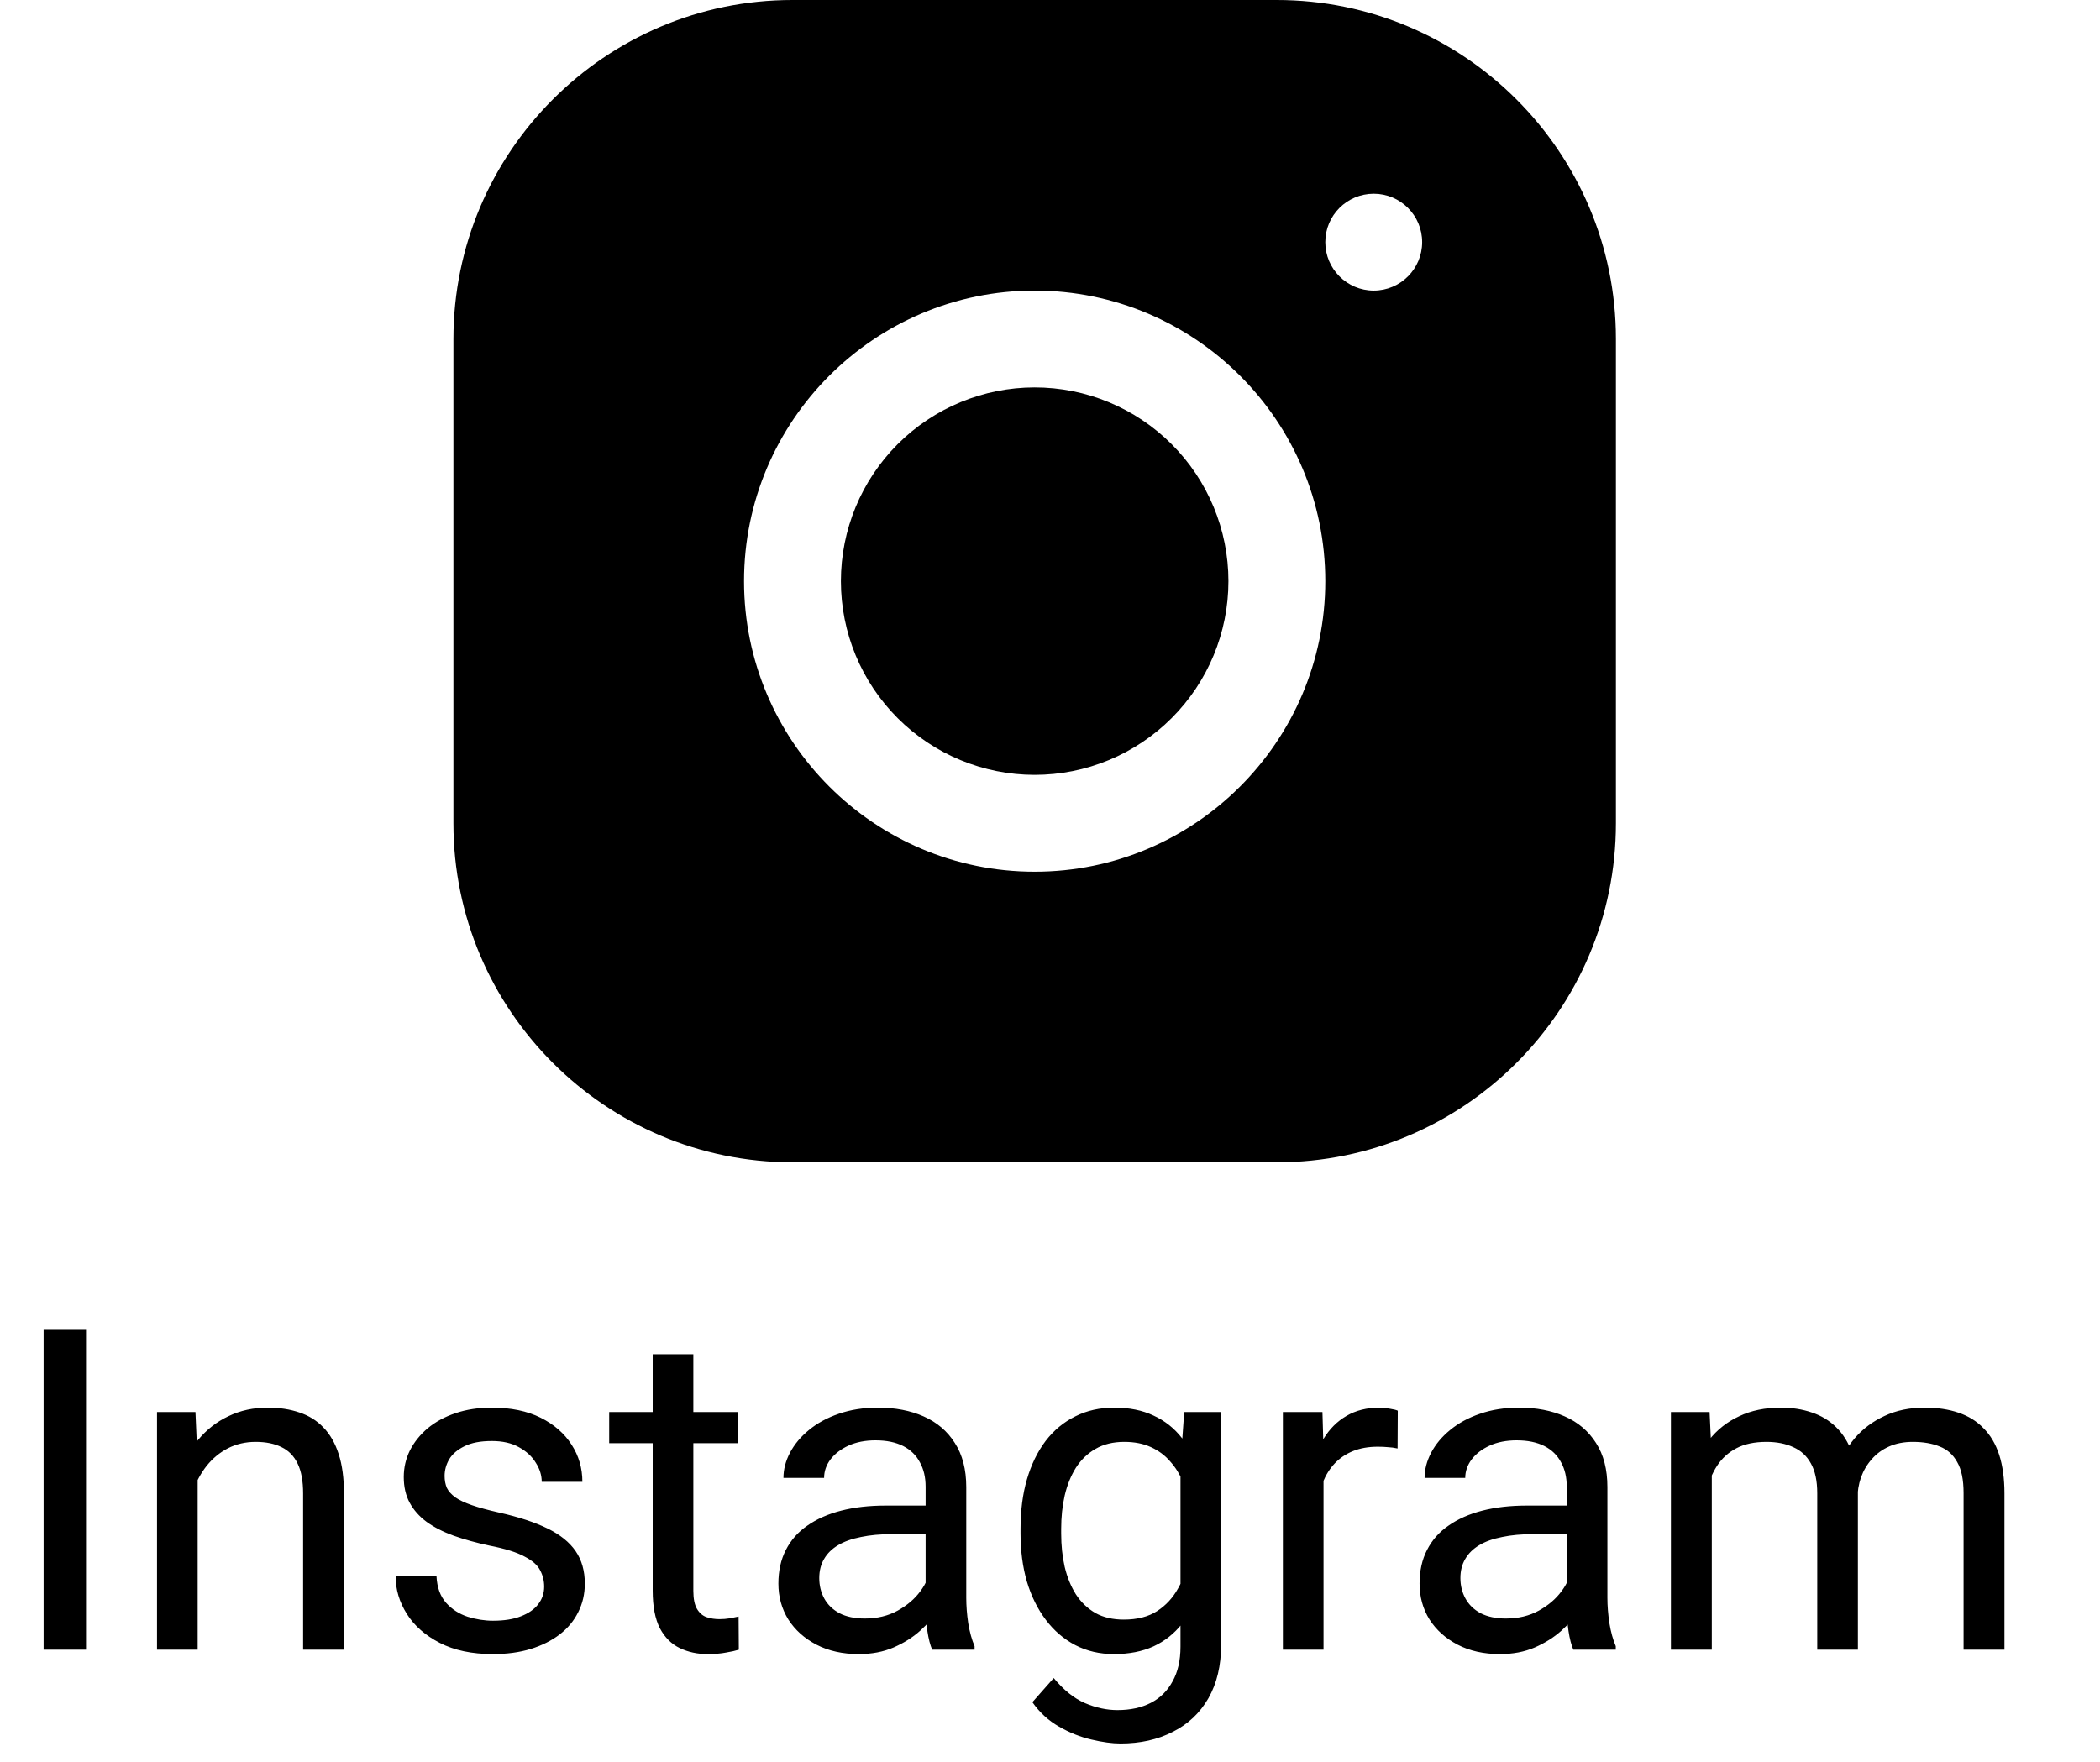 <svg width="56" height="47" viewBox="0 0 56 47" fill="none" xmlns="http://www.w3.org/2000/svg">
<path d="M2.294 35.469V44H1.163V35.469H2.294ZM5.271 39.014V44H4.187V37.66H5.212L5.271 39.014ZM5.013 40.59L4.562 40.572C4.565 40.139 4.63 39.738 4.755 39.371C4.88 39 5.056 38.678 5.282 38.404C5.509 38.131 5.778 37.92 6.091 37.772C6.407 37.619 6.757 37.543 7.14 37.543C7.452 37.543 7.733 37.586 7.983 37.672C8.233 37.754 8.446 37.887 8.622 38.07C8.802 38.254 8.938 38.492 9.032 38.785C9.126 39.074 9.173 39.428 9.173 39.846V44H8.083V39.834C8.083 39.502 8.034 39.236 7.937 39.037C7.839 38.834 7.696 38.688 7.509 38.598C7.321 38.504 7.091 38.457 6.817 38.457C6.548 38.457 6.302 38.514 6.079 38.627C5.86 38.74 5.671 38.897 5.511 39.096C5.354 39.295 5.231 39.523 5.142 39.781C5.056 40.035 5.013 40.305 5.013 40.59ZM14.511 42.318C14.511 42.162 14.476 42.018 14.405 41.885C14.339 41.748 14.2 41.625 13.989 41.516C13.782 41.402 13.47 41.305 13.052 41.223C12.7 41.148 12.382 41.06 12.097 40.959C11.815 40.857 11.575 40.734 11.376 40.59C11.181 40.445 11.03 40.275 10.925 40.08C10.819 39.885 10.767 39.656 10.767 39.395C10.767 39.145 10.821 38.908 10.931 38.685C11.044 38.463 11.202 38.266 11.405 38.094C11.612 37.922 11.86 37.787 12.149 37.69C12.438 37.592 12.761 37.543 13.116 37.543C13.624 37.543 14.058 37.633 14.417 37.812C14.776 37.992 15.052 38.232 15.243 38.533C15.435 38.83 15.53 39.16 15.53 39.523H14.446C14.446 39.348 14.394 39.178 14.288 39.014C14.187 38.846 14.036 38.707 13.837 38.598C13.642 38.488 13.401 38.434 13.116 38.434C12.815 38.434 12.571 38.48 12.384 38.574C12.2 38.664 12.065 38.779 11.979 38.92C11.898 39.06 11.856 39.209 11.856 39.365C11.856 39.482 11.876 39.588 11.915 39.682C11.958 39.772 12.032 39.855 12.138 39.934C12.243 40.008 12.392 40.078 12.583 40.145C12.774 40.211 13.019 40.277 13.315 40.344C13.835 40.461 14.263 40.602 14.599 40.766C14.935 40.93 15.185 41.131 15.349 41.369C15.513 41.607 15.595 41.897 15.595 42.236C15.595 42.514 15.536 42.768 15.419 42.998C15.306 43.228 15.14 43.428 14.921 43.596C14.706 43.76 14.448 43.889 14.148 43.982C13.851 44.072 13.517 44.117 13.146 44.117C12.587 44.117 12.114 44.018 11.727 43.818C11.341 43.619 11.048 43.361 10.849 43.045C10.649 42.728 10.55 42.395 10.55 42.043H11.64C11.655 42.34 11.741 42.576 11.898 42.752C12.054 42.924 12.245 43.047 12.472 43.121C12.698 43.191 12.923 43.227 13.146 43.227C13.442 43.227 13.69 43.188 13.89 43.109C14.093 43.031 14.247 42.924 14.352 42.787C14.458 42.65 14.511 42.494 14.511 42.318ZM19.673 37.66V38.492H16.245V37.66H19.673ZM17.405 36.119H18.489V42.43C18.489 42.645 18.523 42.807 18.589 42.916C18.655 43.025 18.741 43.098 18.847 43.133C18.952 43.168 19.065 43.185 19.186 43.185C19.276 43.185 19.37 43.178 19.468 43.162C19.569 43.143 19.645 43.127 19.696 43.115L19.702 44C19.616 44.027 19.503 44.053 19.362 44.076C19.226 44.103 19.06 44.117 18.864 44.117C18.599 44.117 18.355 44.065 18.132 43.959C17.909 43.853 17.731 43.678 17.599 43.432C17.47 43.182 17.405 42.846 17.405 42.424V36.119ZM24.683 42.916V39.652C24.683 39.402 24.632 39.185 24.53 39.002C24.433 38.815 24.284 38.67 24.085 38.568C23.886 38.467 23.64 38.416 23.347 38.416C23.073 38.416 22.833 38.463 22.626 38.557C22.423 38.65 22.263 38.773 22.145 38.926C22.032 39.078 21.976 39.242 21.976 39.418H20.892C20.892 39.191 20.95 38.967 21.067 38.744C21.185 38.522 21.352 38.32 21.571 38.141C21.794 37.957 22.06 37.812 22.368 37.707C22.681 37.598 23.028 37.543 23.411 37.543C23.872 37.543 24.278 37.621 24.63 37.777C24.985 37.934 25.263 38.17 25.462 38.486C25.665 38.799 25.767 39.191 25.767 39.664V42.617C25.767 42.828 25.784 43.053 25.819 43.291C25.858 43.529 25.915 43.734 25.989 43.906V44H24.858C24.804 43.875 24.761 43.709 24.73 43.502C24.698 43.291 24.683 43.096 24.683 42.916ZM24.87 40.156L24.882 40.918H23.786C23.477 40.918 23.202 40.943 22.96 40.994C22.718 41.041 22.515 41.113 22.351 41.211C22.186 41.309 22.061 41.432 21.976 41.58C21.89 41.725 21.847 41.895 21.847 42.09C21.847 42.289 21.892 42.471 21.981 42.635C22.071 42.799 22.206 42.93 22.386 43.027C22.569 43.121 22.794 43.168 23.06 43.168C23.392 43.168 23.685 43.098 23.939 42.957C24.192 42.816 24.394 42.645 24.542 42.441C24.694 42.238 24.776 42.041 24.788 41.85L25.251 42.371C25.224 42.535 25.149 42.717 25.028 42.916C24.907 43.115 24.745 43.307 24.542 43.49C24.343 43.67 24.105 43.82 23.827 43.941C23.554 44.059 23.245 44.117 22.901 44.117C22.472 44.117 22.095 44.033 21.77 43.865C21.45 43.697 21.2 43.473 21.02 43.191C20.845 42.906 20.757 42.588 20.757 42.236C20.757 41.897 20.823 41.598 20.956 41.34C21.089 41.078 21.28 40.861 21.53 40.69C21.78 40.514 22.081 40.381 22.433 40.291C22.784 40.201 23.177 40.156 23.61 40.156H24.87ZM31.579 37.66H32.563V43.865C32.563 44.424 32.45 44.9 32.224 45.295C31.997 45.69 31.681 45.988 31.274 46.191C30.872 46.398 30.407 46.502 29.88 46.502C29.661 46.502 29.403 46.467 29.106 46.397C28.814 46.33 28.524 46.215 28.239 46.051C27.958 45.891 27.722 45.674 27.53 45.4L28.099 44.756C28.364 45.076 28.642 45.299 28.931 45.424C29.224 45.549 29.513 45.611 29.798 45.611C30.142 45.611 30.439 45.547 30.689 45.418C30.939 45.289 31.132 45.098 31.269 44.844C31.409 44.594 31.48 44.285 31.48 43.918V39.055L31.579 37.66ZM27.214 40.9V40.777C27.214 40.293 27.27 39.853 27.384 39.459C27.501 39.06 27.667 38.719 27.882 38.434C28.101 38.148 28.364 37.93 28.673 37.777C28.981 37.621 29.329 37.543 29.716 37.543C30.114 37.543 30.462 37.613 30.759 37.754C31.06 37.891 31.314 38.092 31.52 38.357C31.731 38.619 31.898 38.935 32.019 39.307C32.14 39.678 32.224 40.098 32.27 40.566V41.105C32.227 41.57 32.144 41.988 32.019 42.359C31.898 42.73 31.731 43.047 31.52 43.309C31.314 43.57 31.06 43.772 30.759 43.912C30.458 44.049 30.106 44.117 29.704 44.117C29.325 44.117 28.981 44.037 28.673 43.877C28.368 43.717 28.106 43.492 27.888 43.203C27.669 42.914 27.501 42.574 27.384 42.184C27.27 41.789 27.214 41.361 27.214 40.9ZM28.298 40.777V40.9C28.298 41.217 28.329 41.514 28.392 41.791C28.458 42.068 28.558 42.312 28.69 42.523C28.827 42.734 29.001 42.9 29.212 43.022C29.423 43.139 29.675 43.197 29.968 43.197C30.327 43.197 30.624 43.121 30.858 42.969C31.093 42.816 31.278 42.615 31.415 42.365C31.556 42.115 31.665 41.844 31.743 41.551V40.139C31.7 39.924 31.634 39.717 31.544 39.518C31.458 39.315 31.345 39.135 31.204 38.978C31.067 38.818 30.898 38.691 30.694 38.598C30.491 38.504 30.253 38.457 29.98 38.457C29.683 38.457 29.427 38.52 29.212 38.645C29.001 38.766 28.827 38.934 28.69 39.148C28.558 39.359 28.458 39.605 28.392 39.887C28.329 40.164 28.298 40.461 28.298 40.777ZM35.294 38.656V44H34.21V37.66H35.265L35.294 38.656ZM37.274 37.625L37.269 38.633C37.179 38.613 37.093 38.602 37.011 38.598C36.933 38.59 36.843 38.586 36.741 38.586C36.491 38.586 36.27 38.625 36.079 38.703C35.888 38.781 35.726 38.891 35.593 39.031C35.46 39.172 35.355 39.34 35.276 39.535C35.202 39.727 35.153 39.938 35.13 40.168L34.825 40.344C34.825 39.961 34.862 39.602 34.937 39.266C35.015 38.93 35.134 38.633 35.294 38.375C35.454 38.113 35.657 37.91 35.903 37.766C36.153 37.617 36.45 37.543 36.794 37.543C36.872 37.543 36.962 37.553 37.063 37.572C37.165 37.588 37.235 37.605 37.274 37.625ZM41.78 42.916V39.652C41.78 39.402 41.73 39.185 41.628 39.002C41.53 38.815 41.382 38.67 41.183 38.568C40.983 38.467 40.737 38.416 40.444 38.416C40.171 38.416 39.931 38.463 39.724 38.557C39.52 38.65 39.36 38.773 39.243 38.926C39.13 39.078 39.073 39.242 39.073 39.418H37.989C37.989 39.191 38.048 38.967 38.165 38.744C38.282 38.522 38.45 38.32 38.669 38.141C38.892 37.957 39.157 37.812 39.466 37.707C39.778 37.598 40.126 37.543 40.509 37.543C40.97 37.543 41.376 37.621 41.727 37.777C42.083 37.934 42.36 38.17 42.56 38.486C42.763 38.799 42.864 39.191 42.864 39.664V42.617C42.864 42.828 42.882 43.053 42.917 43.291C42.956 43.529 43.013 43.734 43.087 43.906V44H41.956C41.901 43.875 41.858 43.709 41.827 43.502C41.796 43.291 41.78 43.096 41.78 42.916ZM41.968 40.156L41.98 40.918H40.884C40.575 40.918 40.3 40.943 40.058 40.994C39.815 41.041 39.612 41.113 39.448 41.211C39.284 41.309 39.159 41.432 39.073 41.58C38.987 41.725 38.944 41.895 38.944 42.09C38.944 42.289 38.989 42.471 39.079 42.635C39.169 42.799 39.304 42.93 39.483 43.027C39.667 43.121 39.892 43.168 40.157 43.168C40.489 43.168 40.782 43.098 41.036 42.957C41.29 42.816 41.491 42.645 41.64 42.441C41.792 42.238 41.874 42.041 41.886 41.85L42.349 42.371C42.321 42.535 42.247 42.717 42.126 42.916C42.005 43.115 41.843 43.307 41.64 43.49C41.44 43.67 41.202 43.82 40.925 43.941C40.651 44.059 40.343 44.117 39.999 44.117C39.569 44.117 39.192 44.033 38.868 43.865C38.548 43.697 38.298 43.473 38.118 43.191C37.942 42.906 37.855 42.588 37.855 42.236C37.855 41.897 37.921 41.598 38.054 41.34C38.187 41.078 38.378 40.861 38.628 40.69C38.878 40.514 39.179 40.381 39.53 40.291C39.882 40.201 40.274 40.156 40.708 40.156H41.968ZM45.648 38.92V44H44.558V37.66H45.589L45.648 38.92ZM45.425 40.59L44.921 40.572C44.925 40.139 44.981 39.738 45.091 39.371C45.2 39 45.362 38.678 45.577 38.404C45.792 38.131 46.06 37.92 46.38 37.772C46.7 37.619 47.071 37.543 47.493 37.543C47.79 37.543 48.063 37.586 48.313 37.672C48.563 37.754 48.78 37.885 48.964 38.065C49.148 38.244 49.29 38.475 49.392 38.756C49.493 39.037 49.544 39.377 49.544 39.775V44H48.46V39.828C48.46 39.496 48.403 39.23 48.29 39.031C48.181 38.832 48.024 38.688 47.821 38.598C47.618 38.504 47.38 38.457 47.106 38.457C46.786 38.457 46.519 38.514 46.304 38.627C46.089 38.74 45.917 38.897 45.788 39.096C45.659 39.295 45.565 39.523 45.507 39.781C45.452 40.035 45.425 40.305 45.425 40.59ZM49.532 39.992L48.806 40.215C48.81 39.867 48.866 39.533 48.976 39.213C49.089 38.893 49.251 38.607 49.462 38.357C49.677 38.107 49.94 37.91 50.253 37.766C50.565 37.617 50.923 37.543 51.325 37.543C51.665 37.543 51.966 37.588 52.227 37.678C52.493 37.768 52.716 37.906 52.895 38.094C53.079 38.277 53.218 38.514 53.312 38.803C53.405 39.092 53.452 39.435 53.452 39.834V44H52.362V39.822C52.362 39.467 52.306 39.191 52.192 38.996C52.083 38.797 51.927 38.658 51.724 38.58C51.524 38.498 51.286 38.457 51.009 38.457C50.77 38.457 50.56 38.498 50.376 38.58C50.192 38.662 50.038 38.775 49.913 38.92C49.788 39.06 49.692 39.223 49.626 39.406C49.563 39.59 49.532 39.785 49.532 39.992Z" fill="black"/>
<path d="M21.13 0C16.145 0 12.091 4.058 12.091 9.044V21.961C12.091 26.945 16.149 31 21.135 31H34.052C39.036 31 43.091 26.942 43.091 21.956V9.039C43.091 4.055 39.032 0 34.047 0H21.13ZM36.633 5.167C37.346 5.167 37.924 5.745 37.924 6.458C37.924 7.171 37.346 7.75 36.633 7.75C35.919 7.75 35.341 7.171 35.341 6.458C35.341 5.745 35.919 5.167 36.633 5.167ZM27.591 7.75C31.865 7.75 35.341 11.226 35.341 15.5C35.341 19.774 31.865 23.25 27.591 23.25C23.317 23.25 19.841 19.774 19.841 15.5C19.841 11.226 23.317 7.75 27.591 7.75ZM27.591 10.333C26.221 10.333 24.906 10.878 23.937 11.847C22.968 12.816 22.424 14.13 22.424 15.5C22.424 16.87 22.968 18.184 23.937 19.153C24.906 20.122 26.221 20.667 27.591 20.667C28.961 20.667 30.275 20.122 31.244 19.153C32.213 18.184 32.758 16.87 32.758 15.5C32.758 14.13 32.213 12.816 31.244 11.847C30.275 10.878 28.961 10.333 27.591 10.333Z" fill="black"/>
</svg>
